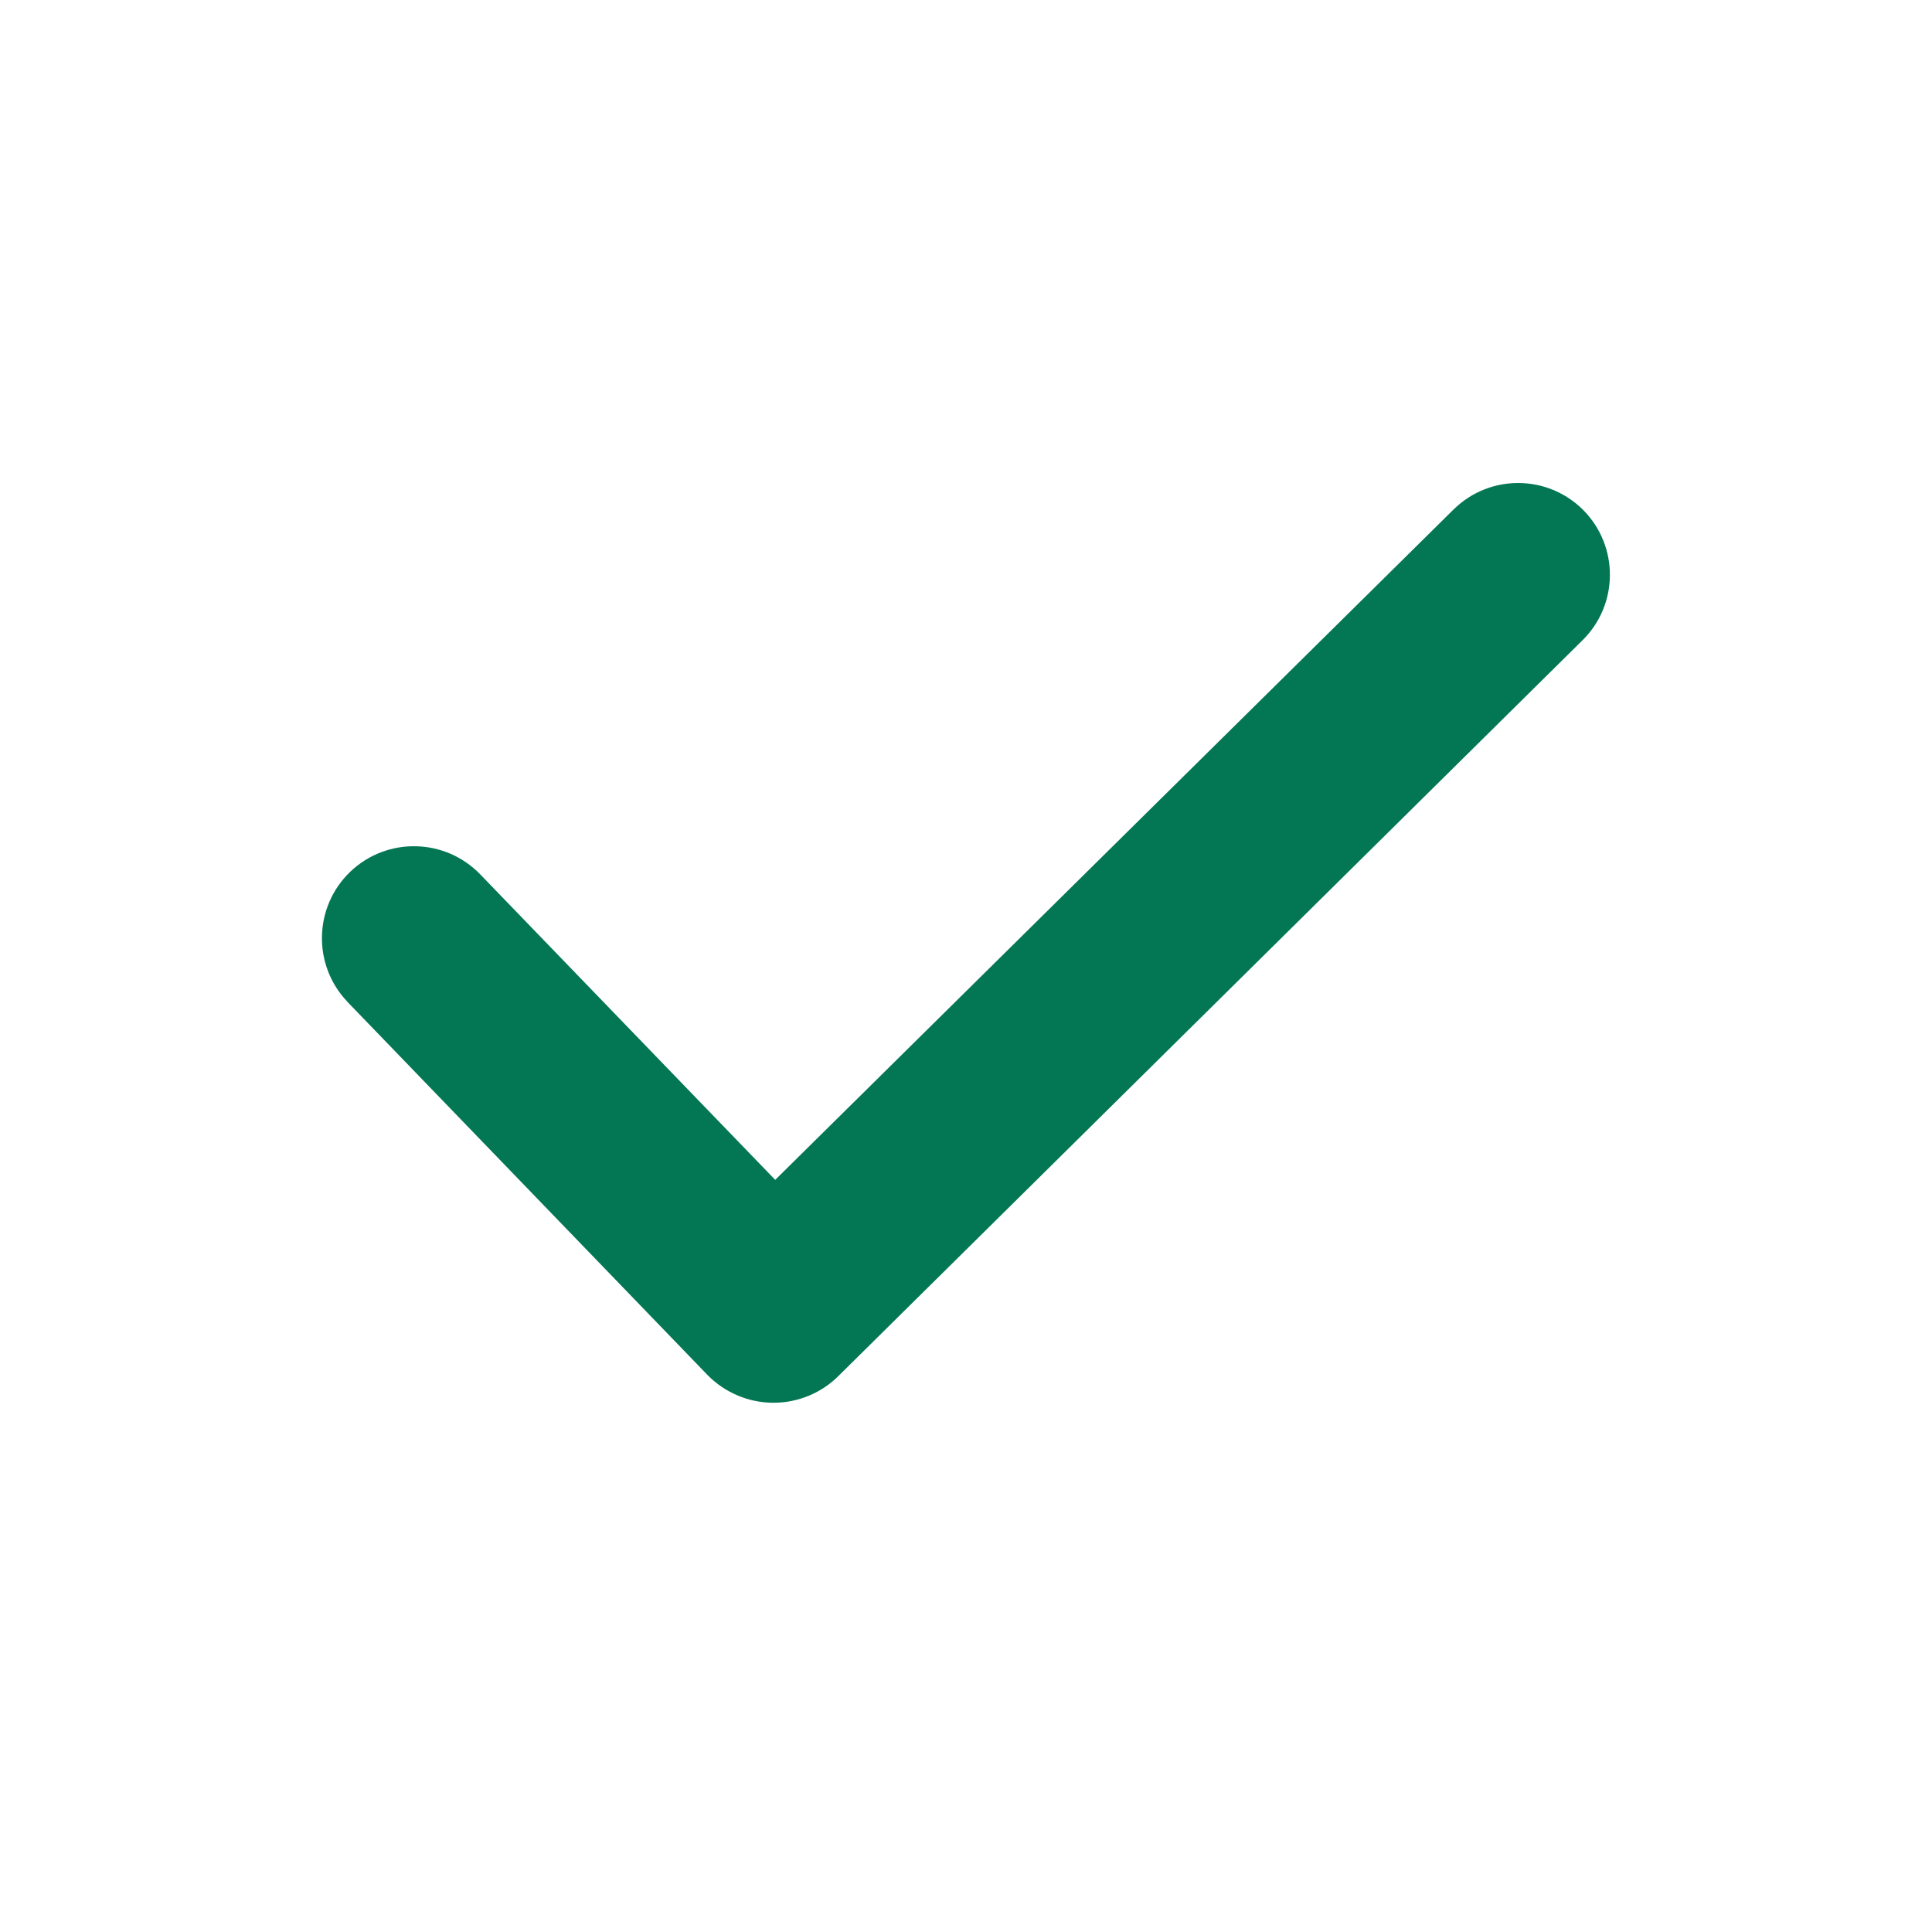 <svg width="16" height="16" viewBox="0 0 16 16" fill="none" xmlns="http://www.w3.org/2000/svg">
<g id="Check" clip-path="url(#clip0_7110_25792)">
<path id="Vector" d="M13.114 4.226C12.819 3.928 12.339 3.924 12.039 4.218L6.42 9.771L3.978 7.242C3.686 6.939 3.204 6.929 2.9 7.22C2.597 7.511 2.587 7.994 2.878 8.297C2.879 8.299 2.881 8.3 2.882 8.302L5.86 11.388C6.003 11.533 6.198 11.616 6.401 11.617H6.41C6.609 11.616 6.801 11.537 6.943 11.396L13.107 5.301C13.405 5.006 13.408 4.525 13.114 4.226Z" fill="#037754"/>
</g>
<defs>
<clipPath id="clip0_7110_25792">
<rect width="16" height="16" fill="white"/>
</clipPath>
</defs>
</svg>
